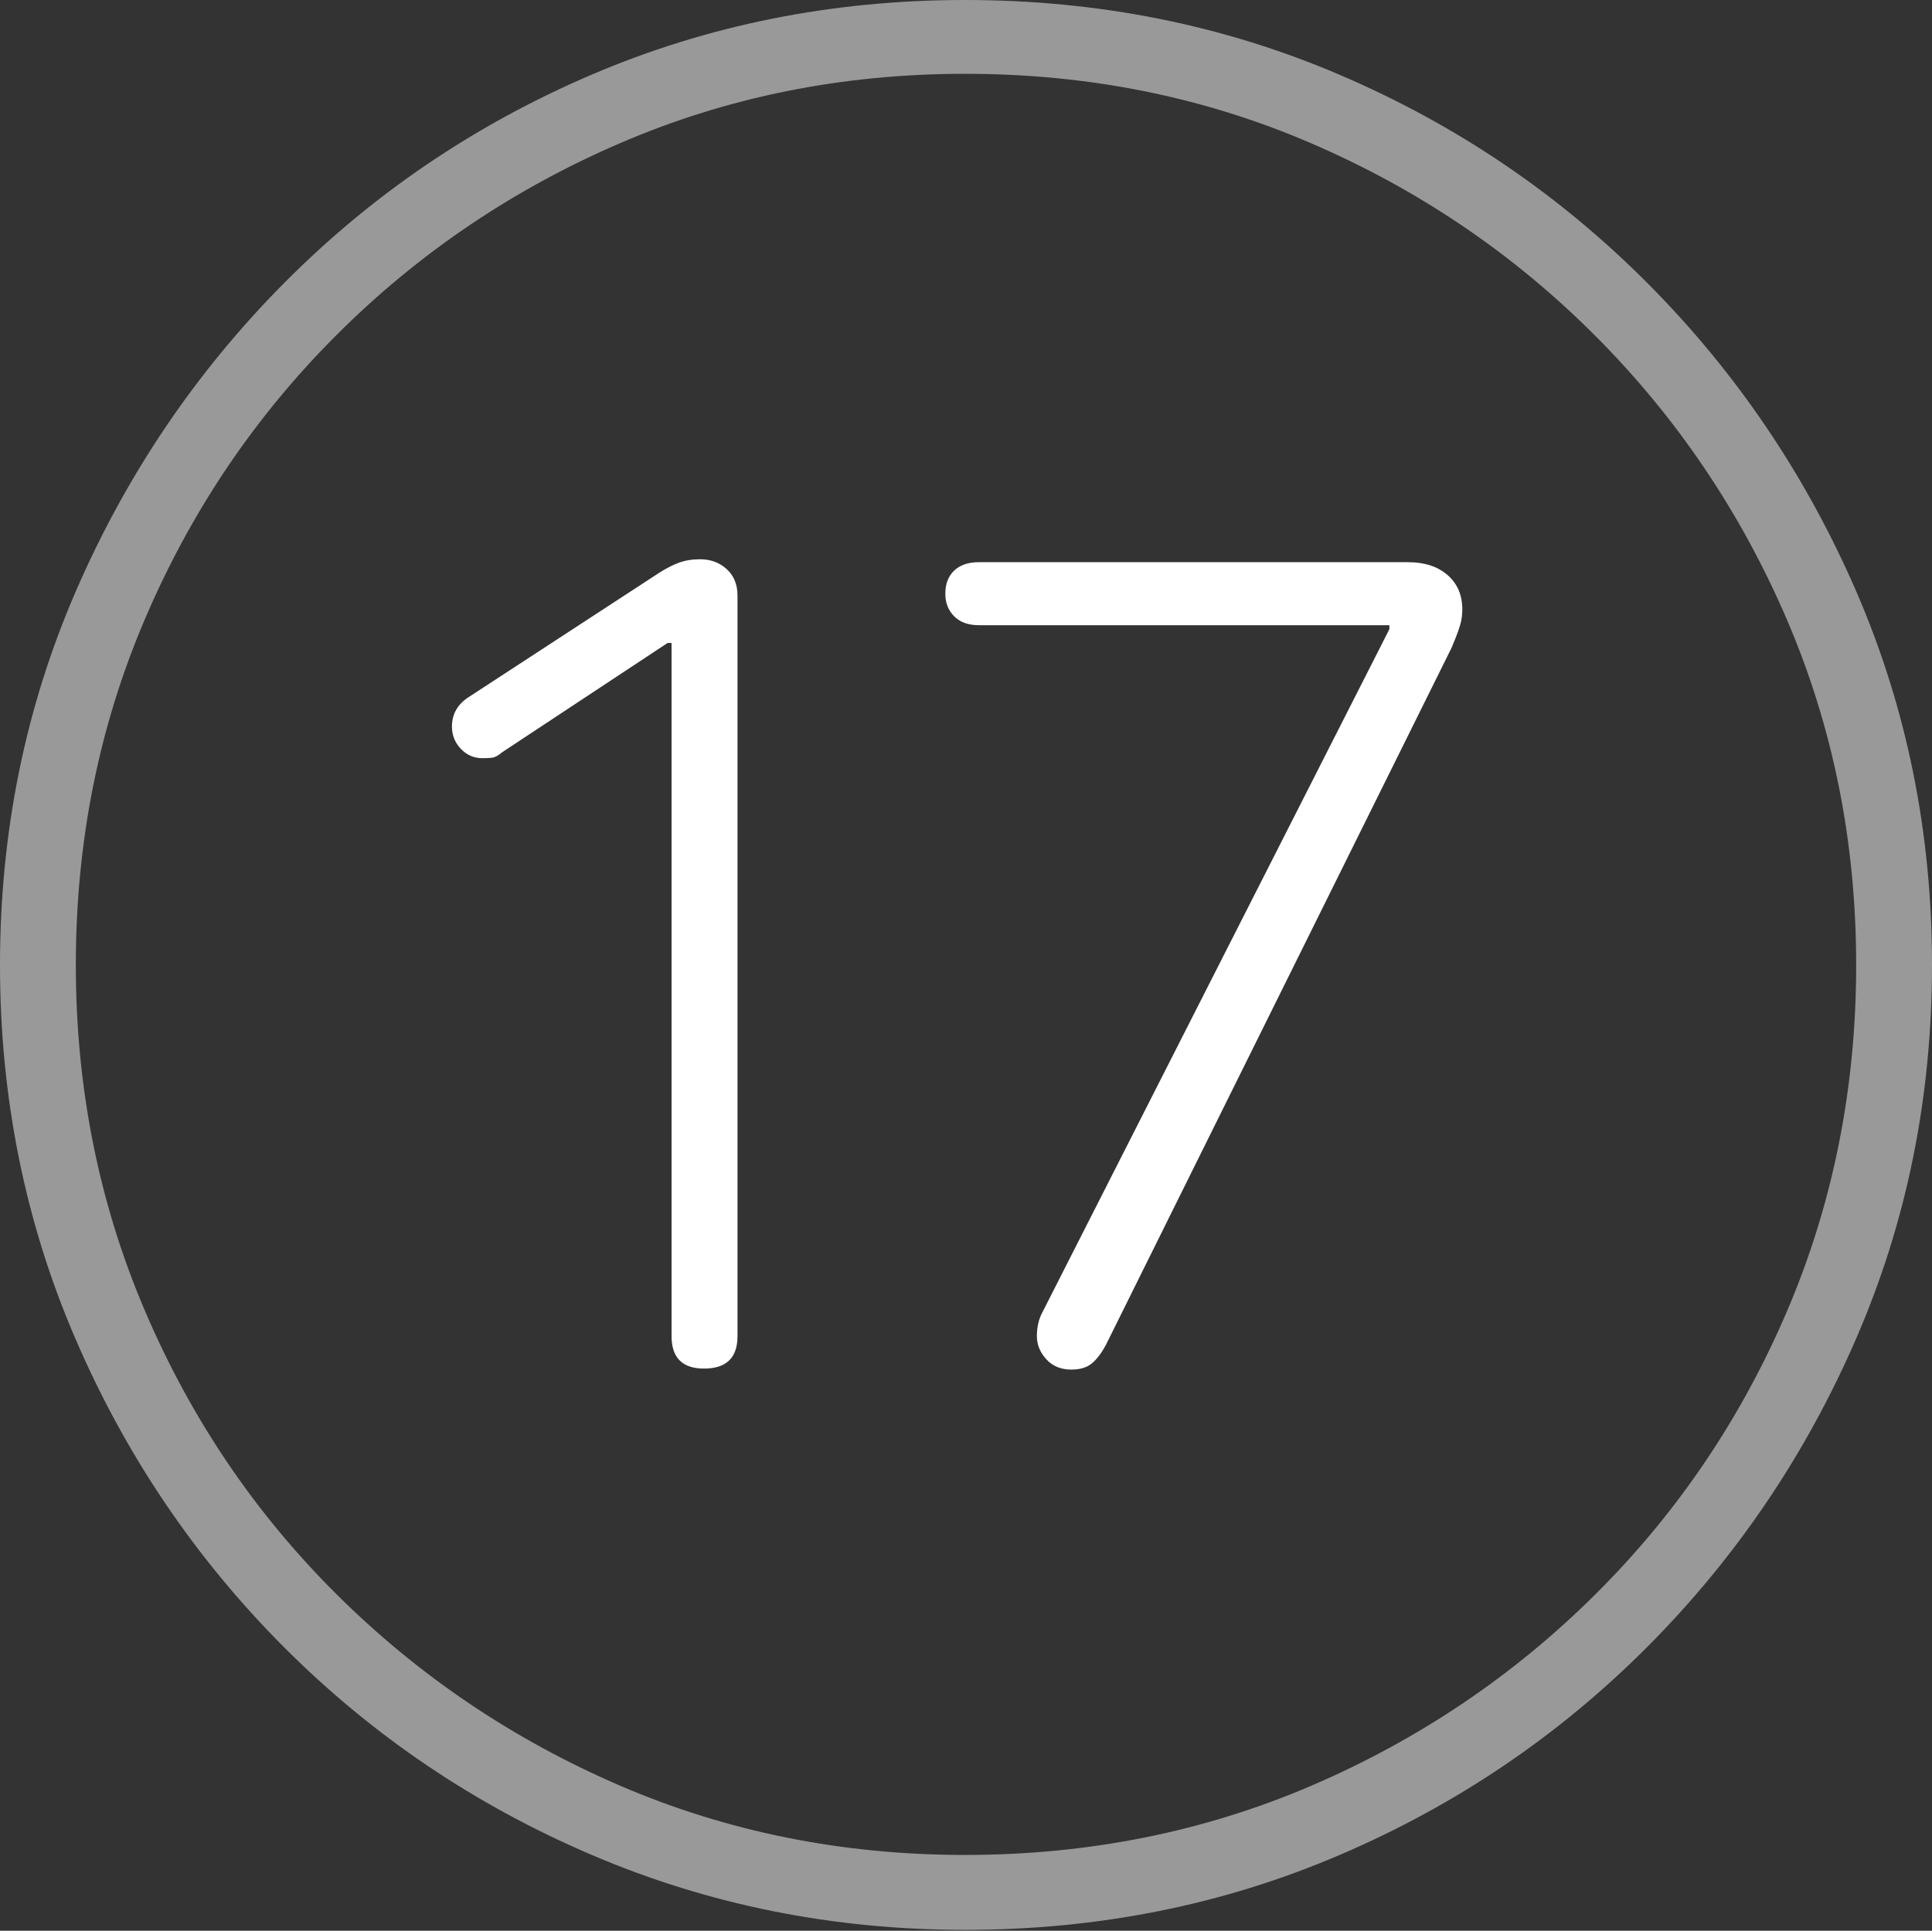 <?xml version="1.0" encoding="UTF-8"?>
<!--Generator: Apple Native CoreSVG 175-->
<!DOCTYPE svg
PUBLIC "-//W3C//DTD SVG 1.1//EN"
       "http://www.w3.org/Graphics/SVG/1.1/DTD/svg11.dtd">
<svg version="1.1" xmlns="http://www.w3.org/2000/svg" xmlns:xlink="http://www.w3.org/1999/xlink" width="19.16" height="19.15">
 <rect width="100%" height="100%" fill="#333333" stroke="none"/>
 <g>
  <rect height="19.15" opacity="0" width="19.16" x="0" y="0"/>
  <path d="M9.57 19.141Q11.553 19.141 13.286 18.398Q15.02 17.656 16.338 16.333Q17.656 15.01 18.408 13.276Q19.16 11.543 19.16 9.57Q19.16 7.598 18.408 5.864Q17.656 4.131 16.338 2.808Q15.02 1.484 13.286 0.742Q11.553 0 9.57 0Q7.598 0 5.864 0.742Q4.131 1.484 2.817 2.808Q1.504 4.131 0.752 5.864Q0 7.598 0 9.57Q0 11.543 0.747 13.276Q1.494 15.01 2.812 16.333Q4.131 17.656 5.869 18.398Q7.607 19.141 9.57 19.141ZM9.57 18.398Q7.744 18.398 6.147 17.71Q4.551 17.021 3.335 15.81Q2.119 14.6 1.436 12.998Q0.752 11.396 0.752 9.57Q0.752 7.744 1.436 6.143Q2.119 4.541 3.335 3.325Q4.551 2.109 6.147 1.421Q7.744 0.732 9.57 0.732Q11.406 0.732 13.003 1.421Q14.6 2.109 15.815 3.325Q17.031 4.541 17.72 6.143Q18.408 7.744 18.408 9.57Q18.408 11.396 17.725 12.998Q17.041 14.6 15.825 15.81Q14.609 17.021 13.008 17.71Q11.406 18.398 9.57 18.398Z" fill="rgba(255,255,255,0.5)"/>
  <path d="M6.982 13.574Q7.314 13.574 7.314 13.252L7.314 5.908Q7.314 5.742 7.207 5.645Q7.1 5.547 6.943 5.547Q6.826 5.547 6.733 5.581Q6.641 5.615 6.533 5.684L4.648 6.914Q4.482 7.021 4.482 7.207Q4.482 7.334 4.57 7.427Q4.658 7.52 4.785 7.52Q4.844 7.52 4.883 7.515Q4.922 7.51 4.98 7.461L6.621 6.377L6.66 6.377L6.66 13.252Q6.66 13.574 6.982 13.574ZM10.625 13.584Q10.752 13.584 10.825 13.525Q10.898 13.467 10.967 13.34L14.395 6.426Q14.453 6.289 14.477 6.211Q14.502 6.133 14.502 6.045Q14.502 5.83 14.355 5.703Q14.209 5.576 13.965 5.576L9.707 5.576Q9.551 5.576 9.463 5.659Q9.375 5.742 9.375 5.889Q9.375 6.025 9.463 6.113Q9.551 6.201 9.707 6.201L13.779 6.201L13.779 6.24L10.332 13.027Q10.283 13.125 10.283 13.252Q10.283 13.379 10.376 13.481Q10.469 13.584 10.625 13.584Z" fill="#ffffff"/>
 </g>
</svg>
